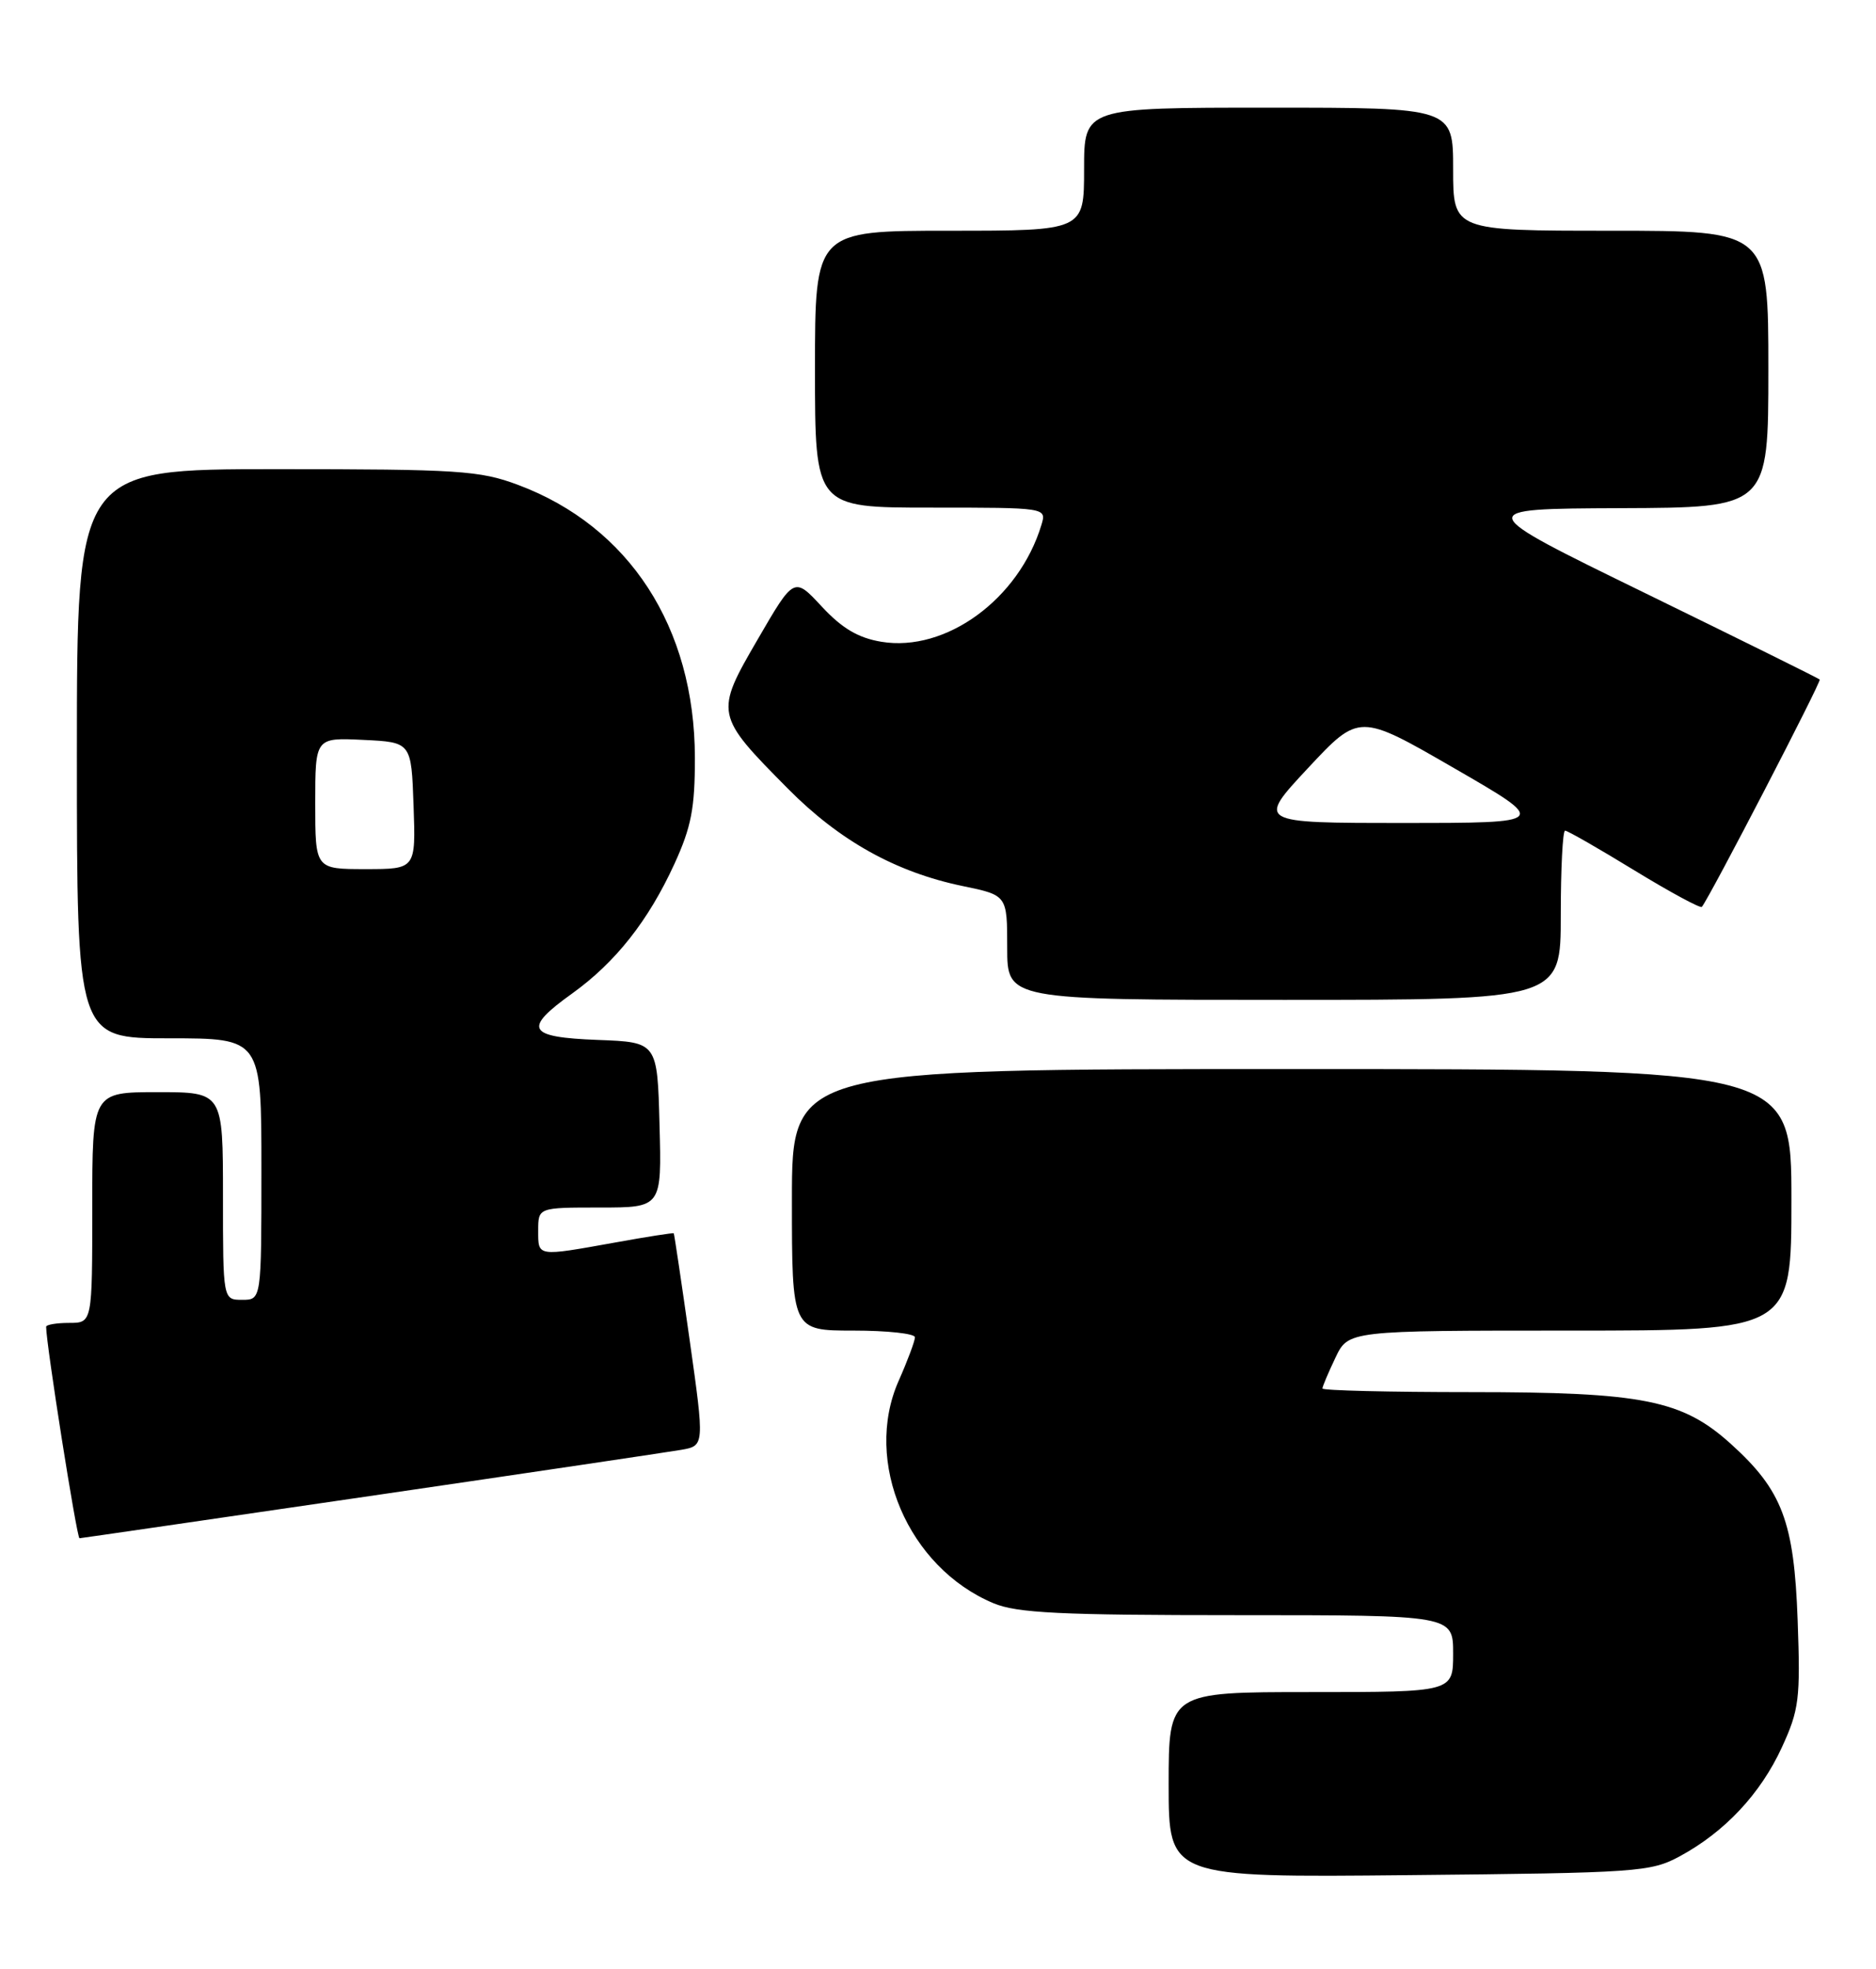 <?xml version="1.0" encoding="UTF-8" standalone="no"?>
<!DOCTYPE svg PUBLIC "-//W3C//DTD SVG 1.1//EN" "http://www.w3.org/Graphics/SVG/1.1/DTD/svg11.dtd" >
<svg xmlns="http://www.w3.org/2000/svg" xmlns:xlink="http://www.w3.org/1999/xlink" version="1.1" viewBox="0 0 244 256">
 <g >
 <path fill="currentColor"
d=" M 218.50 241.34 C 224.33 238.18 228.98 233.23 231.76 227.18 C 234.00 222.31 234.18 220.90 233.81 210.68 C 233.35 197.84 231.81 193.77 225.13 187.74 C 218.80 182.02 213.69 181.00 191.32 181.00 C 180.69 181.00 172.00 180.79 172.00 180.53 C 172.00 180.28 172.76 178.48 173.69 176.53 C 175.37 173.00 175.37 173.00 204.19 173.00 C 233.00 173.00 233.00 173.00 233.00 156.00 C 233.00 139.00 233.00 139.00 168.00 139.00 C 103.00 139.00 103.00 139.00 103.00 156.00 C 103.00 173.00 103.00 173.00 111.00 173.00 C 115.40 173.00 119.00 173.39 119.00 173.87 C 119.00 174.35 118.05 176.90 116.88 179.54 C 112.23 190.05 118.10 203.80 129.22 208.45 C 132.28 209.73 137.89 210.00 160.97 210.00 C 189.00 210.00 189.00 210.00 189.00 215.00 C 189.00 220.00 189.00 220.00 170.50 220.00 C 152.00 220.00 152.00 220.00 152.00 232.05 C 152.00 244.11 152.00 244.11 183.25 243.80 C 213.07 243.51 214.68 243.40 218.50 241.34 Z  M 48.05 194.52 C 68.65 191.51 86.88 188.80 88.57 188.51 C 91.64 187.98 91.64 187.98 89.70 174.24 C 88.63 166.68 87.70 160.43 87.63 160.35 C 87.56 160.27 84.12 160.80 80.00 161.55 C 69.78 163.38 70.00 163.42 70.00 160.00 C 70.00 157.00 70.00 157.00 78.03 157.00 C 86.07 157.00 86.07 157.00 85.78 146.25 C 85.50 135.50 85.50 135.50 77.75 135.21 C 68.56 134.86 67.97 133.79 74.42 129.17 C 80.06 125.12 84.33 119.71 87.71 112.34 C 89.91 107.54 90.39 105.07 90.38 98.50 C 90.35 81.56 81.85 68.45 67.37 63.04 C 62.40 61.18 59.64 61.00 35.96 61.00 C 10.00 61.00 10.00 61.00 10.00 98.00 C 10.00 135.00 10.00 135.00 22.00 135.00 C 34.00 135.00 34.00 135.00 34.00 152.00 C 34.00 169.00 34.00 169.00 31.50 169.00 C 29.00 169.00 29.00 169.00 29.00 155.50 C 29.00 142.00 29.00 142.00 20.50 142.00 C 12.00 142.00 12.00 142.00 12.00 157.00 C 12.00 172.00 12.00 172.00 9.00 172.00 C 7.35 172.00 6.00 172.23 6.00 172.51 C 6.00 174.75 9.99 200.00 10.34 200.00 C 10.48 200.00 27.45 197.53 48.05 194.52 Z  M 203.00 119.00 C 203.00 112.95 203.25 108.00 203.56 108.00 C 203.88 108.00 207.93 110.32 212.57 113.16 C 217.22 116.00 221.17 118.13 221.35 117.91 C 222.36 116.69 236.93 88.60 236.68 88.35 C 236.52 88.19 226.29 83.13 213.94 77.10 C 191.50 66.15 191.50 66.15 210.75 66.07 C 230.00 66.00 230.00 66.00 230.00 48.00 C 230.00 30.00 230.00 30.00 209.50 30.00 C 189.00 30.00 189.00 30.00 189.00 22.00 C 189.00 14.00 189.00 14.00 165.00 14.00 C 141.00 14.00 141.00 14.00 141.00 22.00 C 141.00 30.00 141.00 30.00 123.50 30.00 C 106.00 30.00 106.00 30.00 106.00 48.00 C 106.00 66.00 106.00 66.00 121.07 66.00 C 136.13 66.00 136.13 66.00 135.45 68.25 C 132.53 77.90 123.01 84.84 114.62 83.44 C 111.62 82.94 109.52 81.70 106.89 78.87 C 103.28 74.98 103.28 74.98 98.55 83.13 C 92.94 92.77 92.98 92.96 102.50 102.56 C 109.20 109.33 116.55 113.41 125.20 115.20 C 131.00 116.40 131.00 116.40 131.00 123.20 C 131.00 130.00 131.00 130.00 167.00 130.00 C 203.00 130.00 203.00 130.00 203.00 119.00 Z  M 41.00 104.45 C 41.00 95.90 41.00 95.90 47.25 96.20 C 53.50 96.50 53.50 96.50 53.79 104.75 C 54.08 113.00 54.08 113.00 47.54 113.00 C 41.00 113.00 41.00 113.00 41.00 104.45 Z  M 170.12 99.87 C 176.78 92.74 176.78 92.74 189.12 99.87 C 201.47 107.00 201.47 107.00 182.47 107.00 C 163.47 107.00 163.47 107.00 170.12 99.87 Z "/>
</g>
</svg>